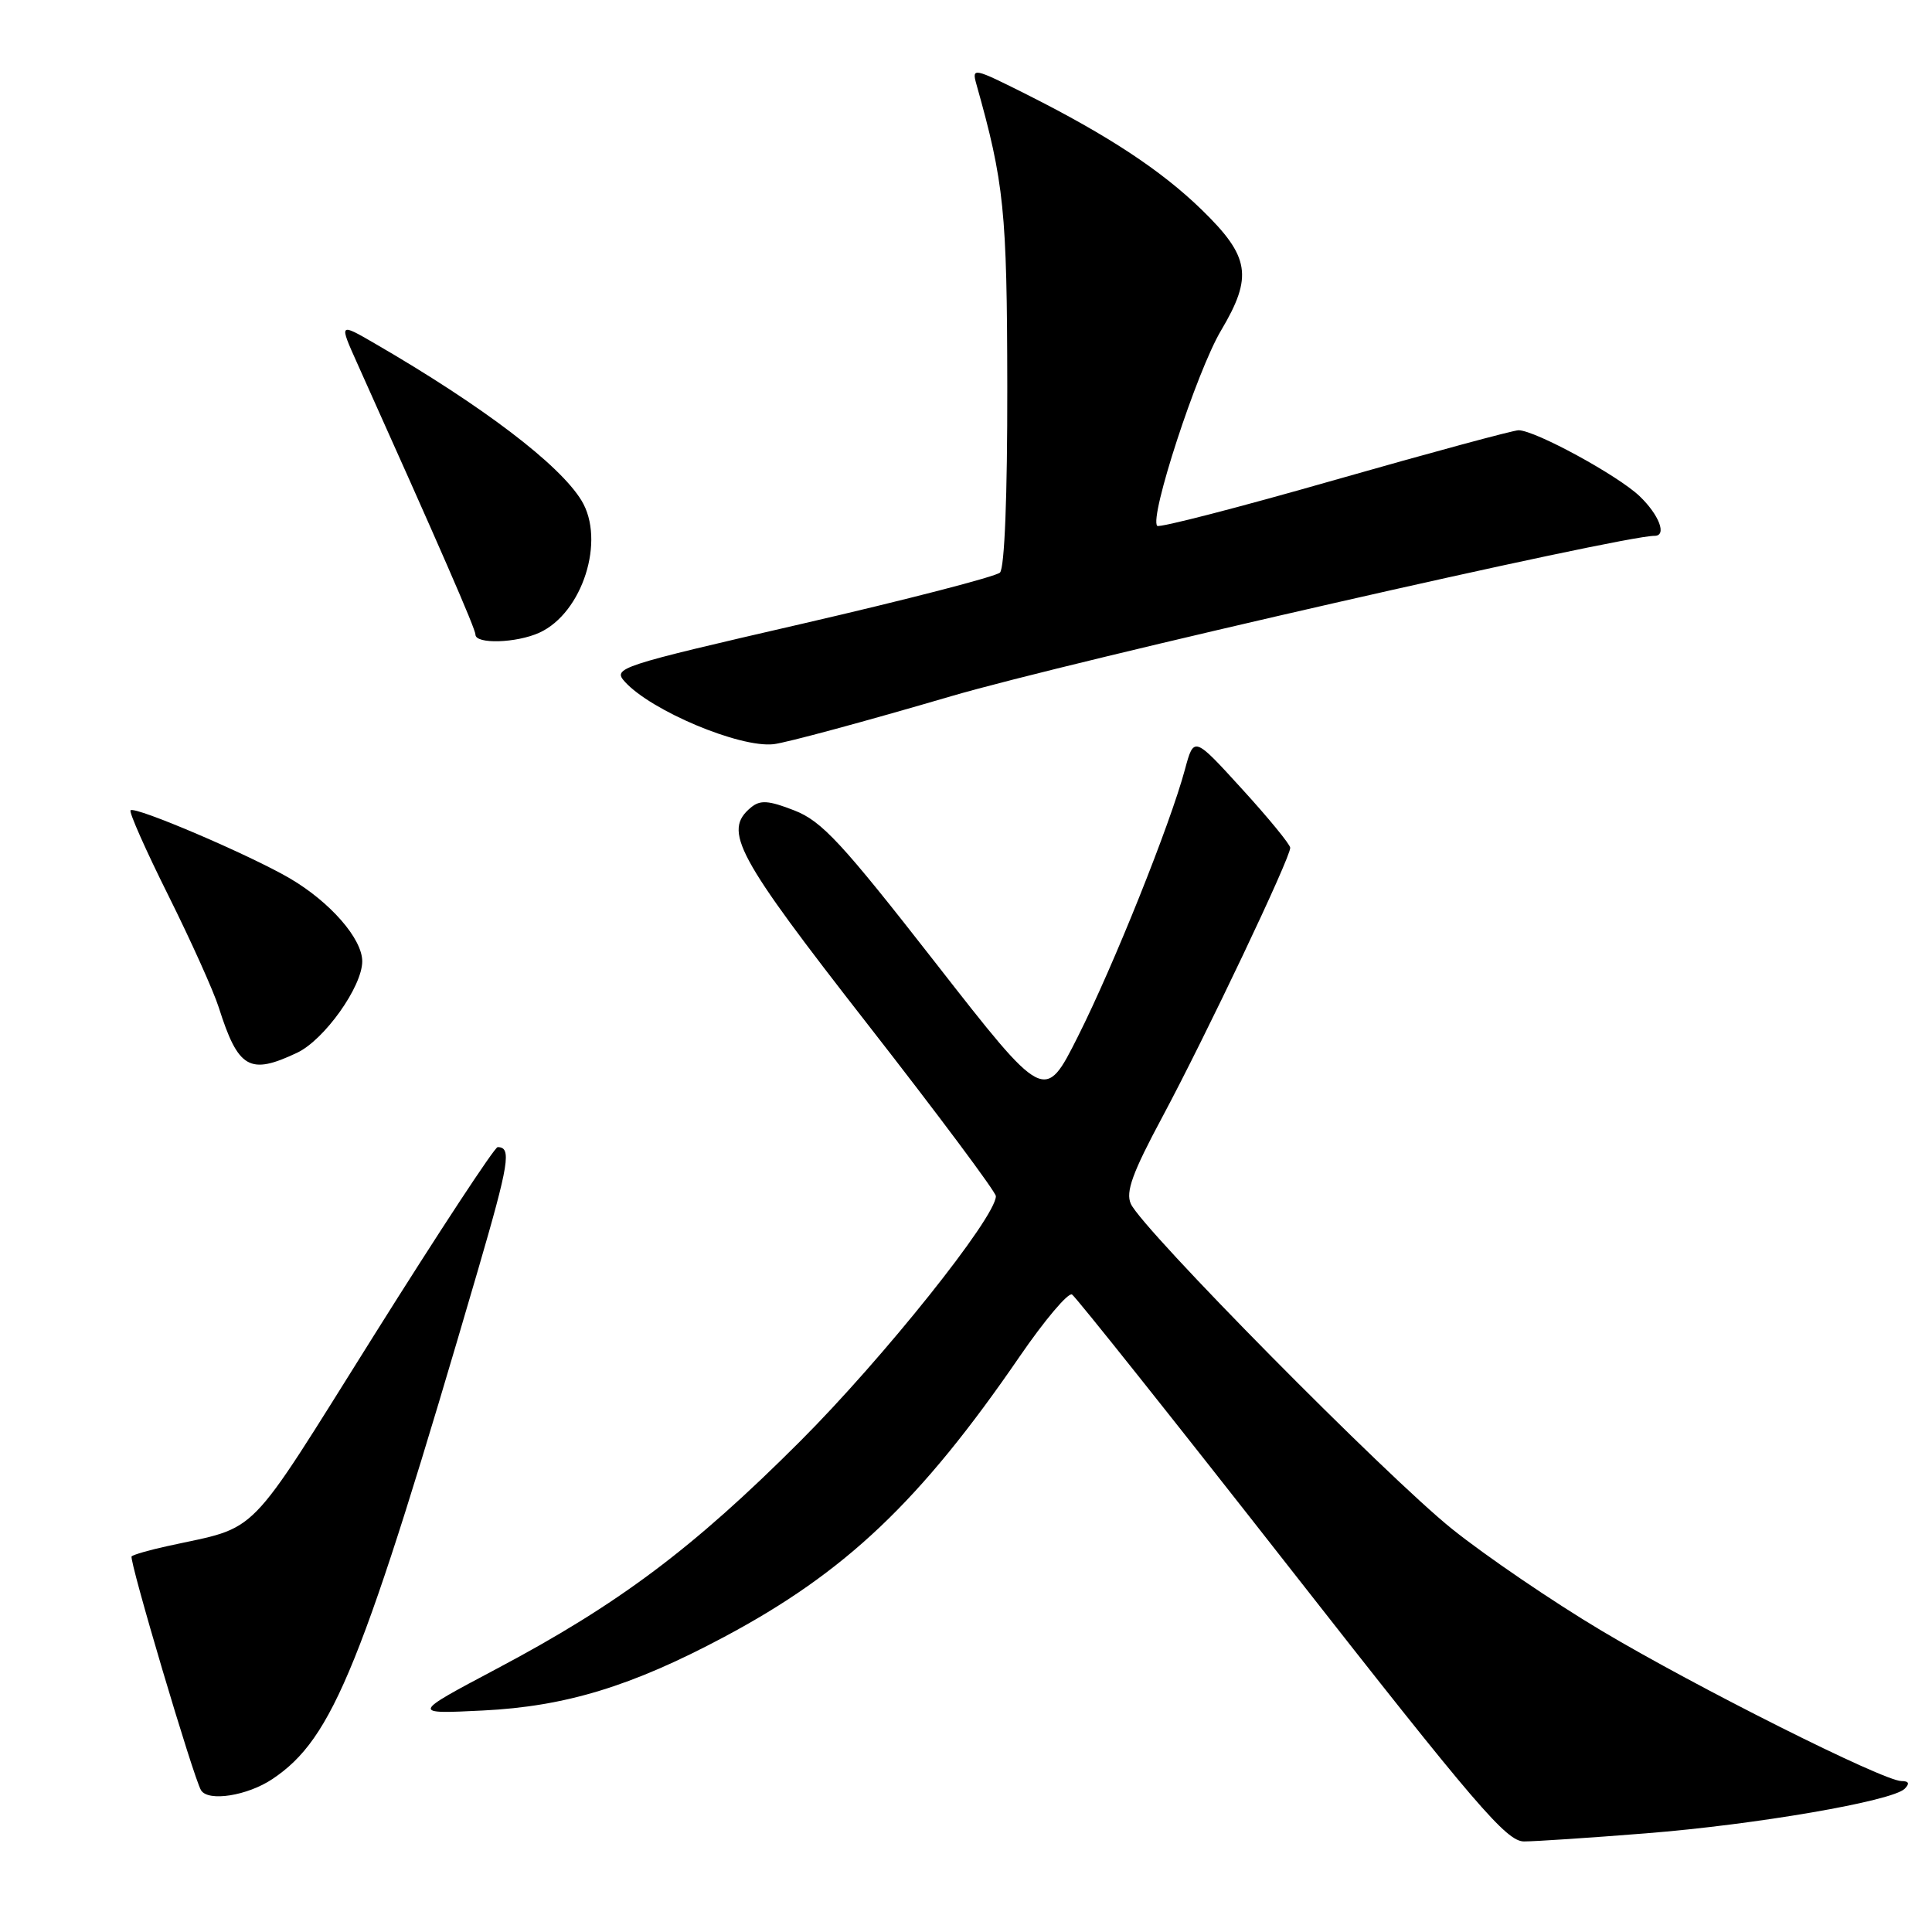 <?xml version="1.0" encoding="UTF-8" standalone="no"?>
<!DOCTYPE svg PUBLIC "-//W3C//DTD SVG 1.1//EN" "http://www.w3.org/Graphics/SVG/1.1/DTD/svg11.dtd" >
<svg xmlns="http://www.w3.org/2000/svg" xmlns:xlink="http://www.w3.org/1999/xlink" version="1.1" viewBox="0 0 256 256">
 <g >
 <path fill="currentColor"
d=" M 218.05 242.93 C 232.63 241.78 250.74 238.66 252.38 237.02 C 253.07 236.33 252.94 236.00 251.95 236.00 C 249.56 236.00 224.74 223.55 212.20 216.07 C 205.76 212.23 196.86 206.17 192.41 202.60 C 183.74 195.65 151.34 162.87 149.84 159.51 C 149.13 157.95 150.05 155.40 154.02 148.00 C 159.81 137.18 171.02 113.59 170.96 112.33 C 170.94 111.88 168.06 108.36 164.56 104.53 C 158.20 97.55 158.20 97.55 157.01 101.96 C 155.06 109.22 147.56 127.94 142.84 137.32 C 138.42 146.11 138.42 146.11 123.96 127.58 C 111.54 111.66 108.90 108.81 105.26 107.39 C 101.83 106.05 100.73 105.98 99.51 106.99 C 95.76 110.10 97.49 113.32 114.98 135.74 C 124.32 147.71 131.96 157.95 131.96 158.50 C 131.94 161.31 117.02 179.99 106.00 191.00 C 91.82 205.18 81.98 212.56 65.76 221.15 C 54.50 227.12 54.50 227.12 64.00 226.65 C 74.93 226.11 83.67 223.45 95.96 216.90 C 112.06 208.32 121.95 198.93 135.12 179.73 C 138.43 174.91 141.55 171.22 142.05 171.53 C 142.56 171.85 155.64 188.28 171.12 208.05 C 195.58 239.28 199.62 244.00 201.94 244.00 C 203.40 244.00 210.65 243.52 218.05 242.93 Z  M 36.10 235.73 C 44.15 230.34 47.98 220.84 63.33 168.30 C 67.47 154.09 67.81 152.00 65.94 152.00 C 65.54 152.00 58.15 163.24 49.53 176.98 C 32.31 204.43 34.57 202.13 22.17 204.87 C 19.79 205.39 17.66 206.00 17.44 206.23 C 17.05 206.62 25.66 235.64 26.64 237.22 C 27.59 238.77 32.78 237.95 36.10 235.73 Z  M 39.38 139.49 C 42.98 137.78 48.00 130.73 48.00 127.38 C 48.00 124.39 43.76 119.53 38.41 116.39 C 33.11 113.29 17.89 106.78 17.30 107.37 C 17.07 107.60 19.32 112.67 22.30 118.64 C 25.28 124.62 28.29 131.30 28.99 133.50 C 31.57 141.62 33.07 142.48 39.38 139.49 Z  M 126.00 92.26 C 141.68 87.66 214.82 70.98 219.25 71.00 C 220.90 71.00 219.85 68.23 217.25 65.74 C 214.38 63.00 203.44 57.03 201.22 57.01 C 200.52 57.01 189.58 59.97 176.90 63.59 C 164.22 67.22 153.62 69.96 153.34 69.68 C 152.25 68.59 158.58 49.20 161.79 43.80 C 166.05 36.63 165.62 34.00 159.21 27.77 C 153.86 22.57 146.82 17.94 136.11 12.55 C 128.96 8.96 128.75 8.91 129.38 11.17 C 133.05 24.19 133.44 27.93 133.47 51.20 C 133.49 65.73 133.11 75.27 132.50 75.87 C 131.95 76.40 120.16 79.45 106.30 82.65 C 81.87 88.28 81.16 88.52 82.80 90.34 C 86.28 94.18 98.01 99.11 102.50 98.61 C 104.15 98.43 114.72 95.57 126.00 92.26 Z  M 71.48 83.83 C 77.19 81.22 80.26 71.58 77.05 66.32 C 74.14 61.54 63.97 53.81 49.71 45.54 C 44.92 42.76 44.92 42.76 47.33 48.13 C 58.26 72.45 63.00 83.32 63.00 84.09 C 63.00 85.38 68.43 85.22 71.48 83.83 Z "/>
</g>
</svg>